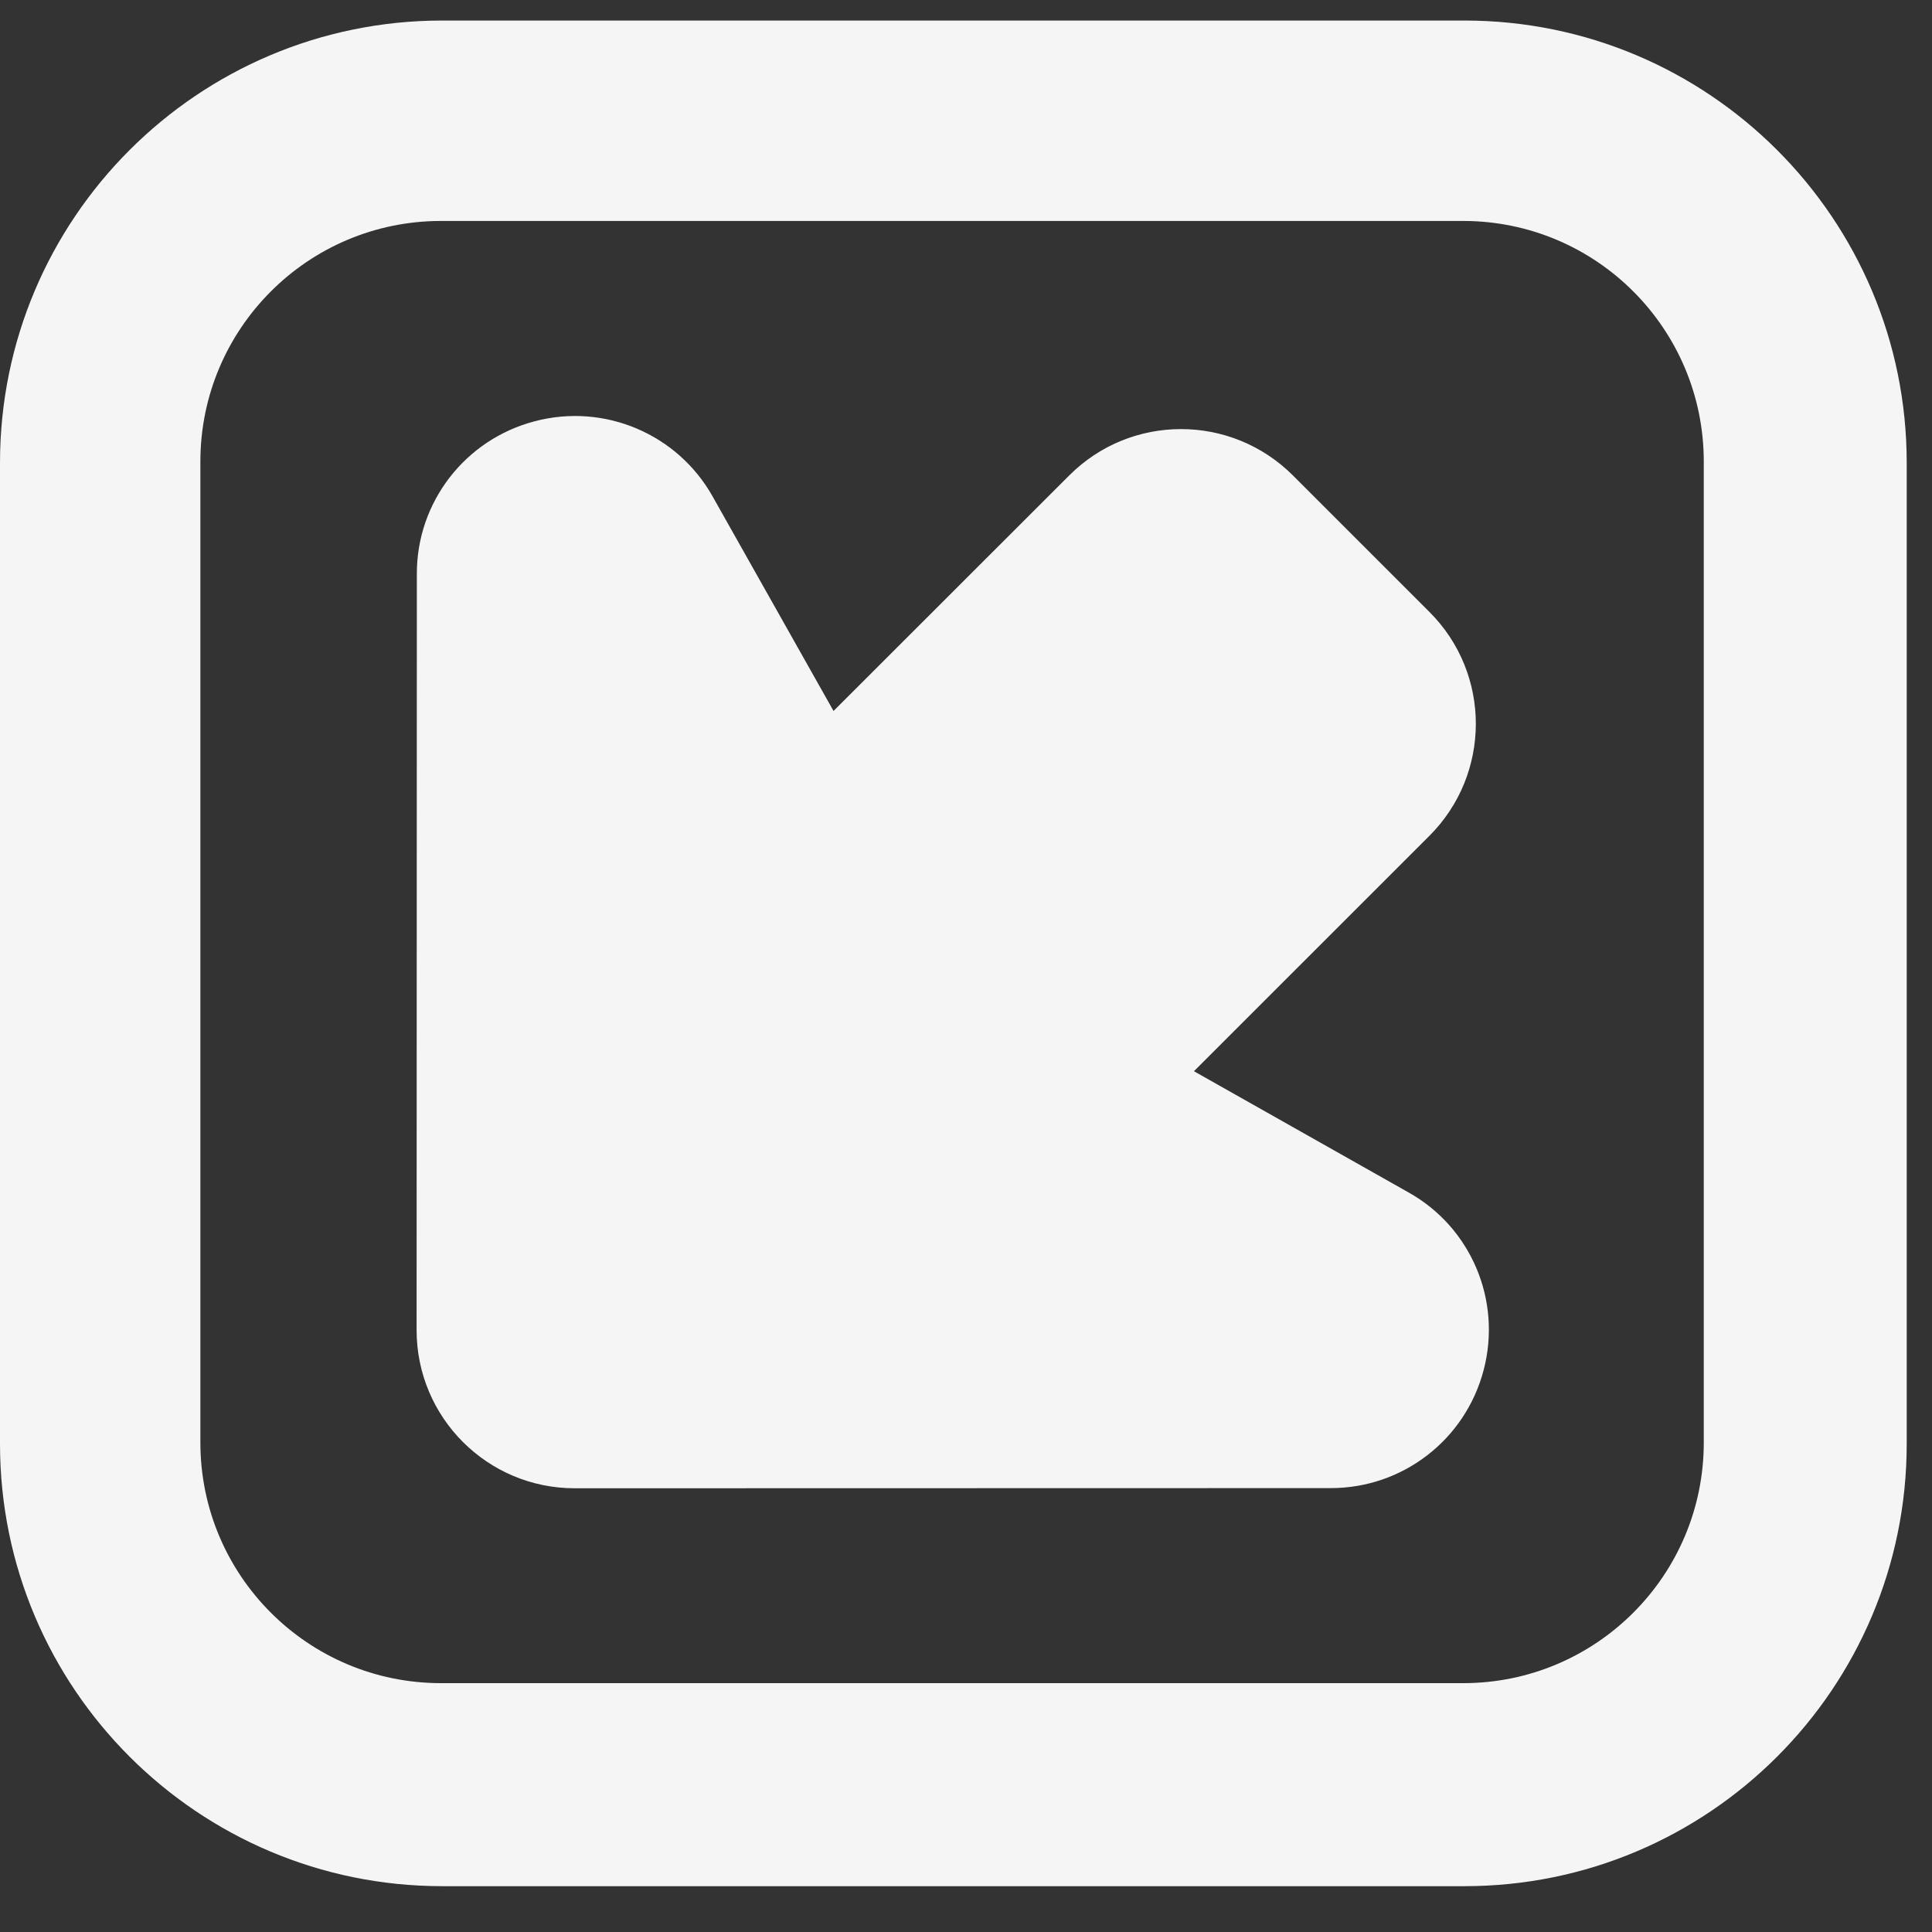 <svg width="46" height="46" viewBox="0 0 46 46" fill="none" xmlns="http://www.w3.org/2000/svg">
<rect x="0" y="0" width="46" height="46" fill="#333333" stroke="none"/>
<path d="M13.683 35.435L31.68 35.431C33.395 35.435 34.891 34.279 35.325 32.62C35.761 30.962 35.027 29.222 33.531 28.388L28.427 25.505L34.036 19.898C35.503 18.428 35.511 16.044 34.033 14.569L30.784 11.32C29.309 9.847 26.925 9.85 25.458 11.32L19.846 16.928L16.968 11.822C16.13 10.329 14.387 9.592 12.732 10.03C11.074 10.463 9.918 11.958 9.925 13.671L9.919 31.668C9.919 33.749 11.602 35.435 13.683 35.435Z" fill="#F5F5F5"/>
<path d="M-3.8147e-06 34.377C-3.8147e-06 40.194 4.715 44.909 10.531 44.909H34.867C40.683 44.909 45.398 40.194 45.398 34.377V11.021C45.398 5.204 40.683 0.489 34.867 0.489H10.531C4.715 0.489 -3.8147e-06 5.204 -3.8147e-06 11.021V34.377ZM4.771 10.99C4.771 7.826 7.336 5.261 10.499 5.261H34.838C38 5.261 40.566 7.825 40.566 10.99V34.346C40.566 37.51 38.002 40.075 34.838 40.075H10.499C7.337 40.075 4.771 37.512 4.771 34.346V10.99Z" fill="#F5F5F5"/>
</svg>
